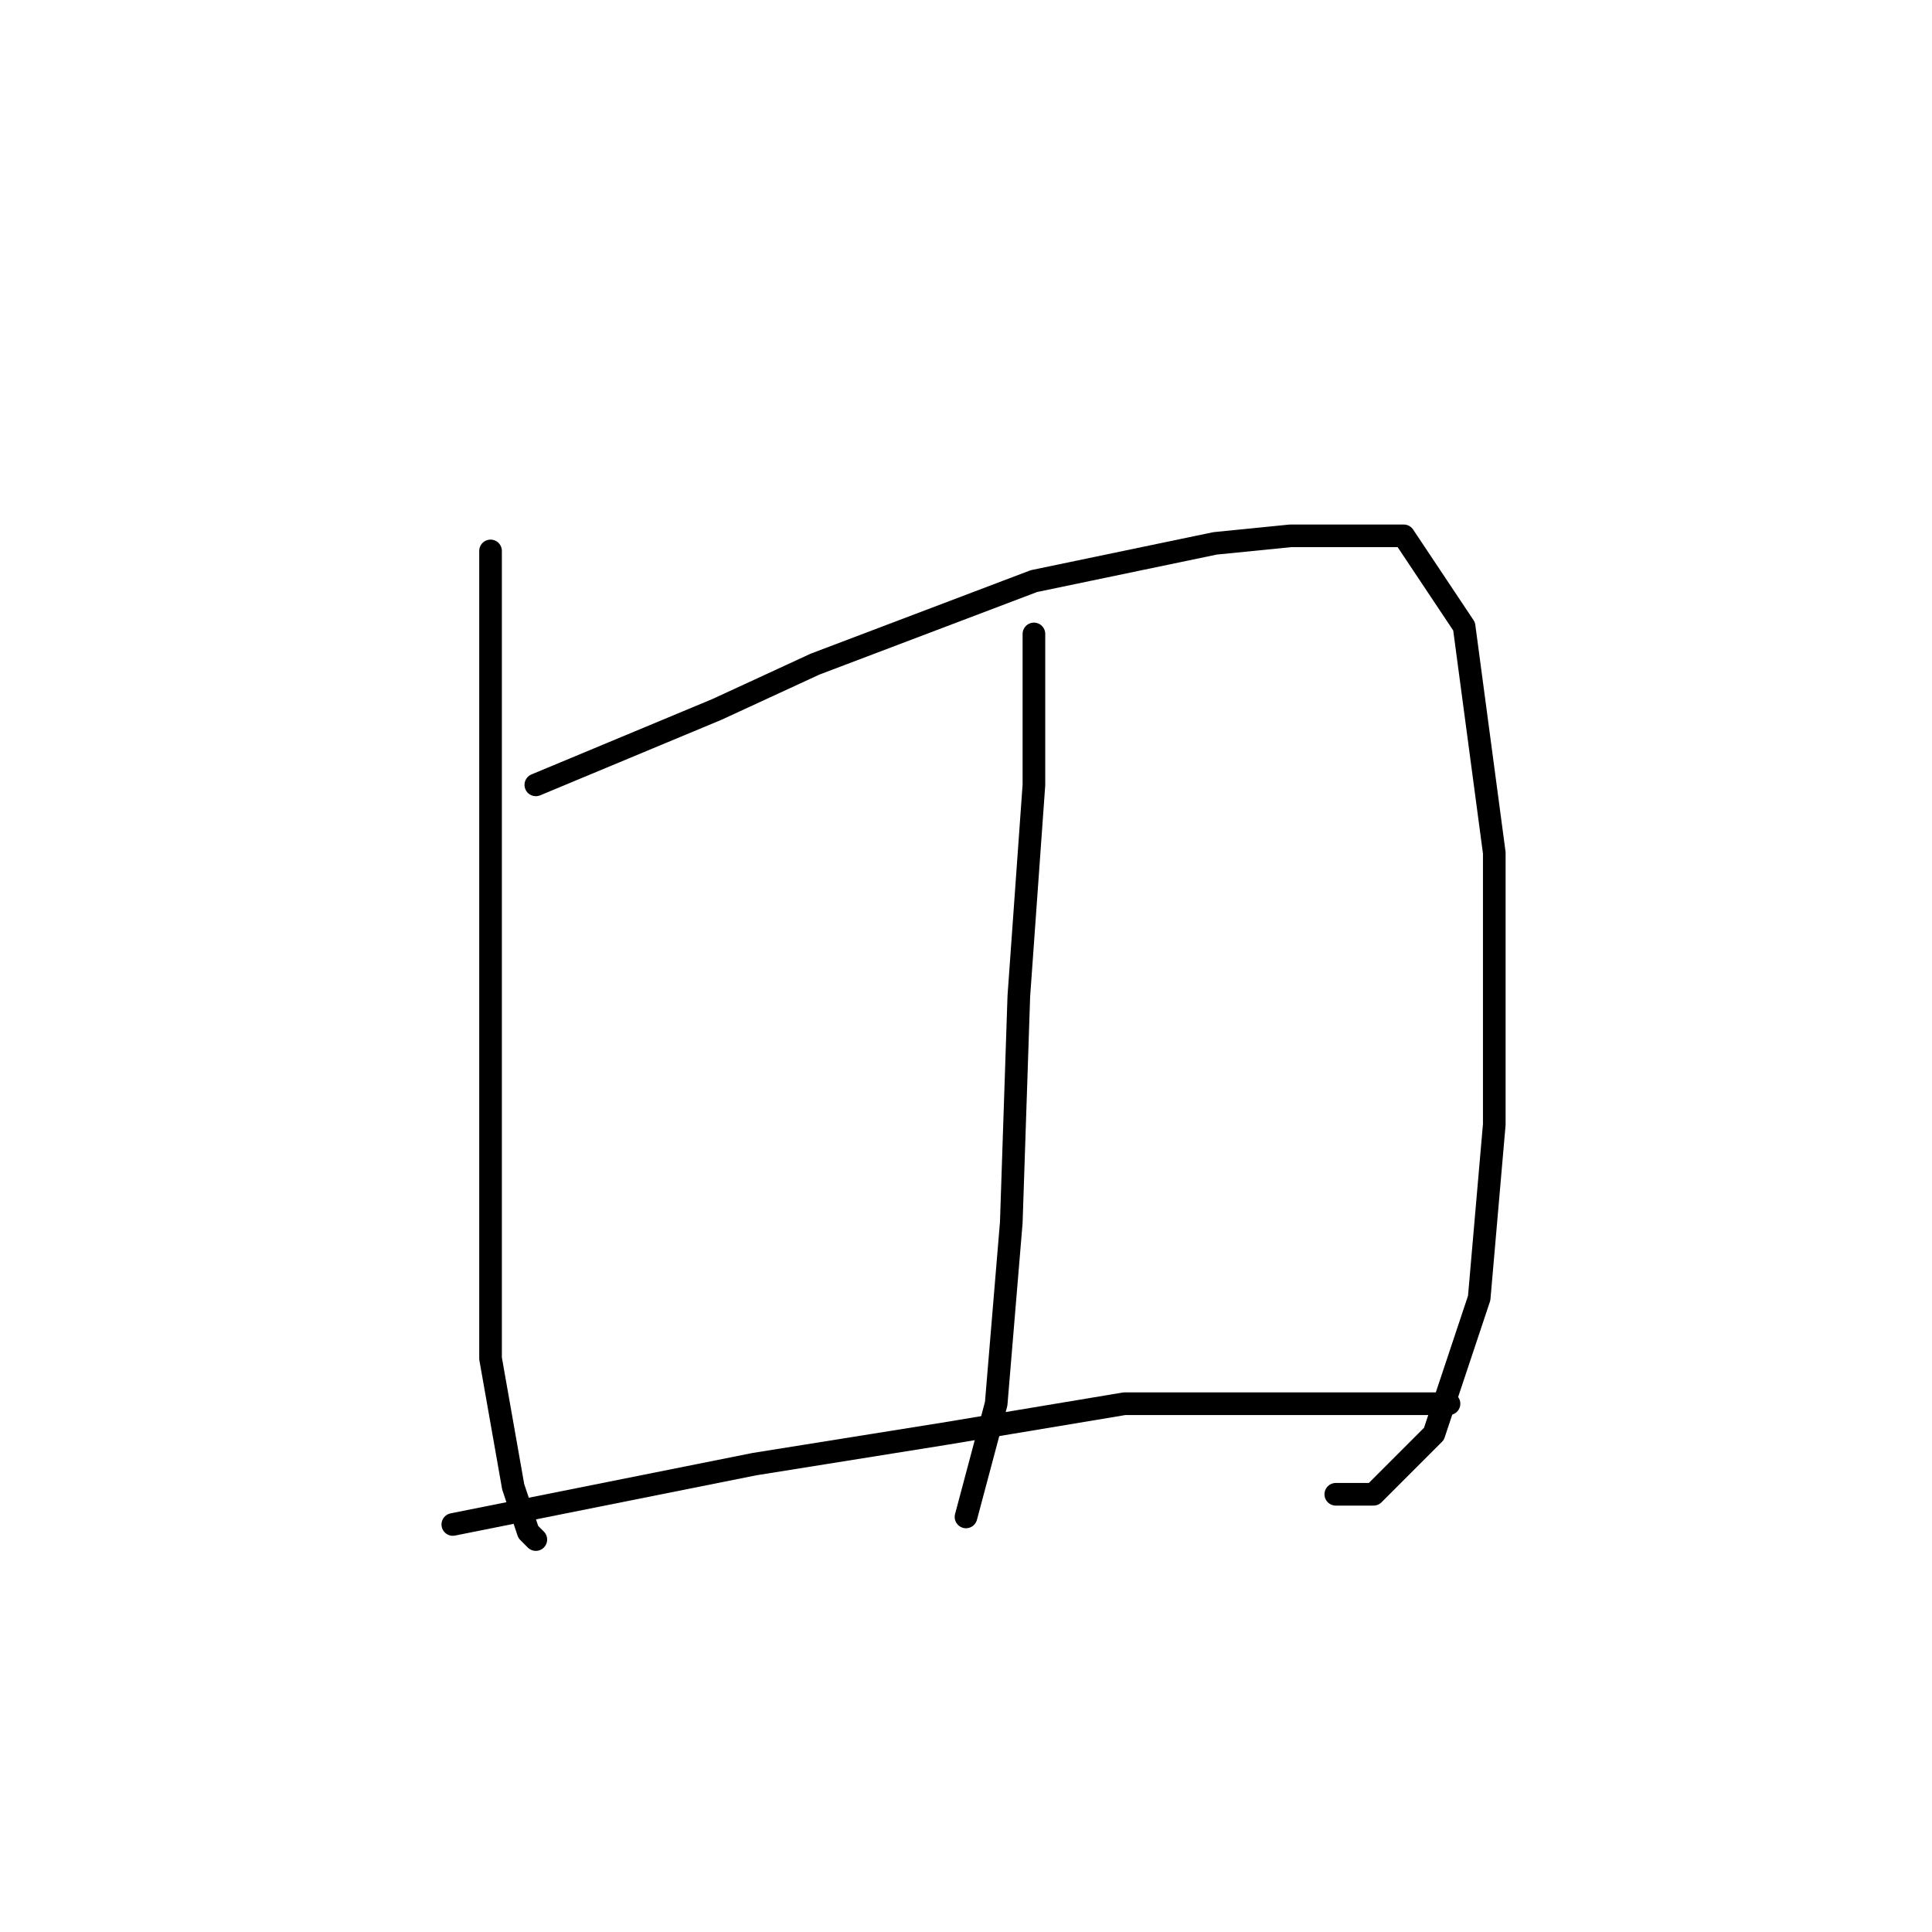 <?xml version="1.0" standalone="no"?>
    <svg width="256" height="256" xmlns="http://www.w3.org/2000/svg" version="1.1">
    <polyline stroke="black" stroke-width="3" stroke-linecap="round" fill="transparent" stroke-linejoin="round" points="65 73 65 84 65 95 65 133 65 149 65 180 68 197 70 203 71 204 71 204 " />
        <polyline stroke="black" stroke-width="3" stroke-linecap="round" fill="transparent" stroke-linejoin="round" points="71 104 83 99 95 94 108 88 137 77 161 72 171 71 186 71 194 83 198 113 198 149 196 172 190 190 182 198 177 198 177 198 " />
        <polyline stroke="black" stroke-width="3" stroke-linecap="round" fill="transparent" stroke-linejoin="round" points="137 84 137 94 137 104 135 132 134 162 132 186 128 201 128 201 " />
        <polyline stroke="black" stroke-width="3" stroke-linecap="round" fill="transparent" stroke-linejoin="round" points="60 202 80 198 100 194 125 190 149 186 174 186 192 186 192 186 " />
        </svg>